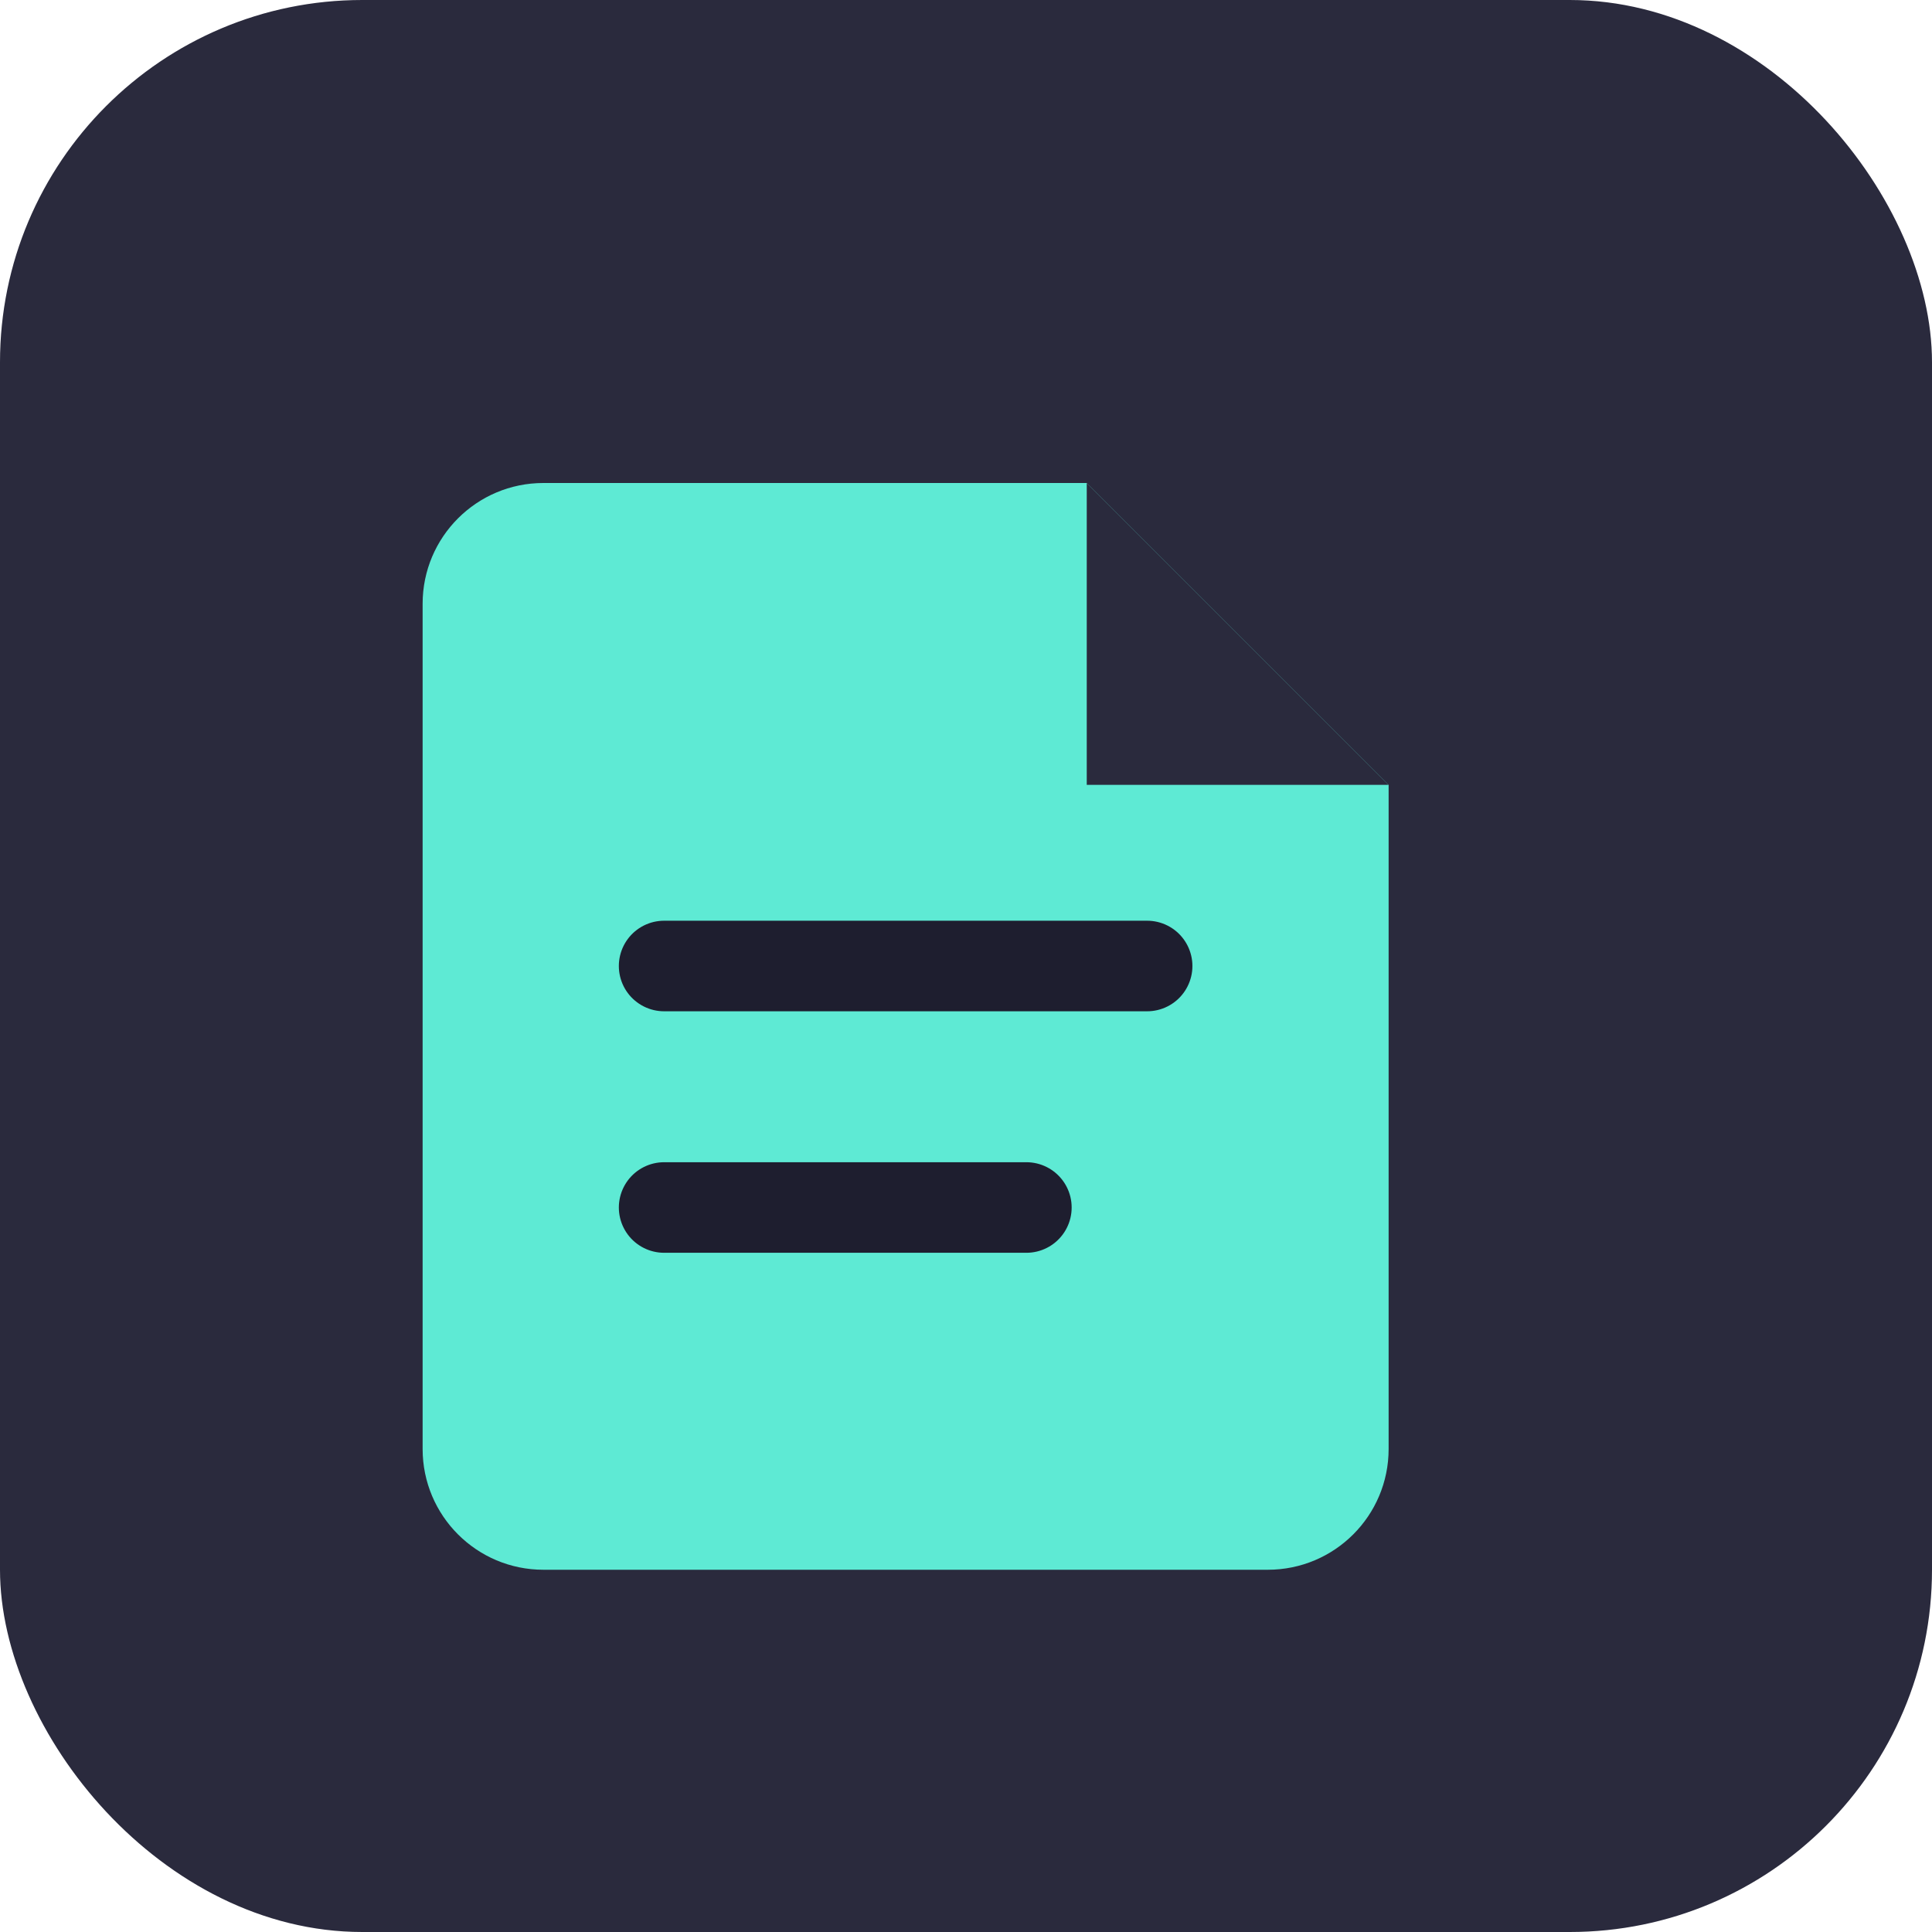 <svg width="64" height="64" viewBox="0 0 64 64" fill="none" xmlns="http://www.w3.org/2000/svg">
  <rect width="64" height="64" rx="12" fill="#2A2A3D"/>
  <path d="M18 16H36L46 26V48C46 50.209 44.209 52 42 52H18C15.791 52 14 50.209 14 48V20C14 17.791 15.791 16 18 16Z" fill="#5EEAD4"/>
  <path d="M36 16V26H46" fill="#2A2A3D"/>
  <path d="M22 32H38" stroke="#1E1E2F" stroke-width="3" stroke-linecap="round"/>
  <path d="M22 40H34" stroke="#1E1E2F" stroke-width="3" stroke-linecap="round"/>
</svg>
